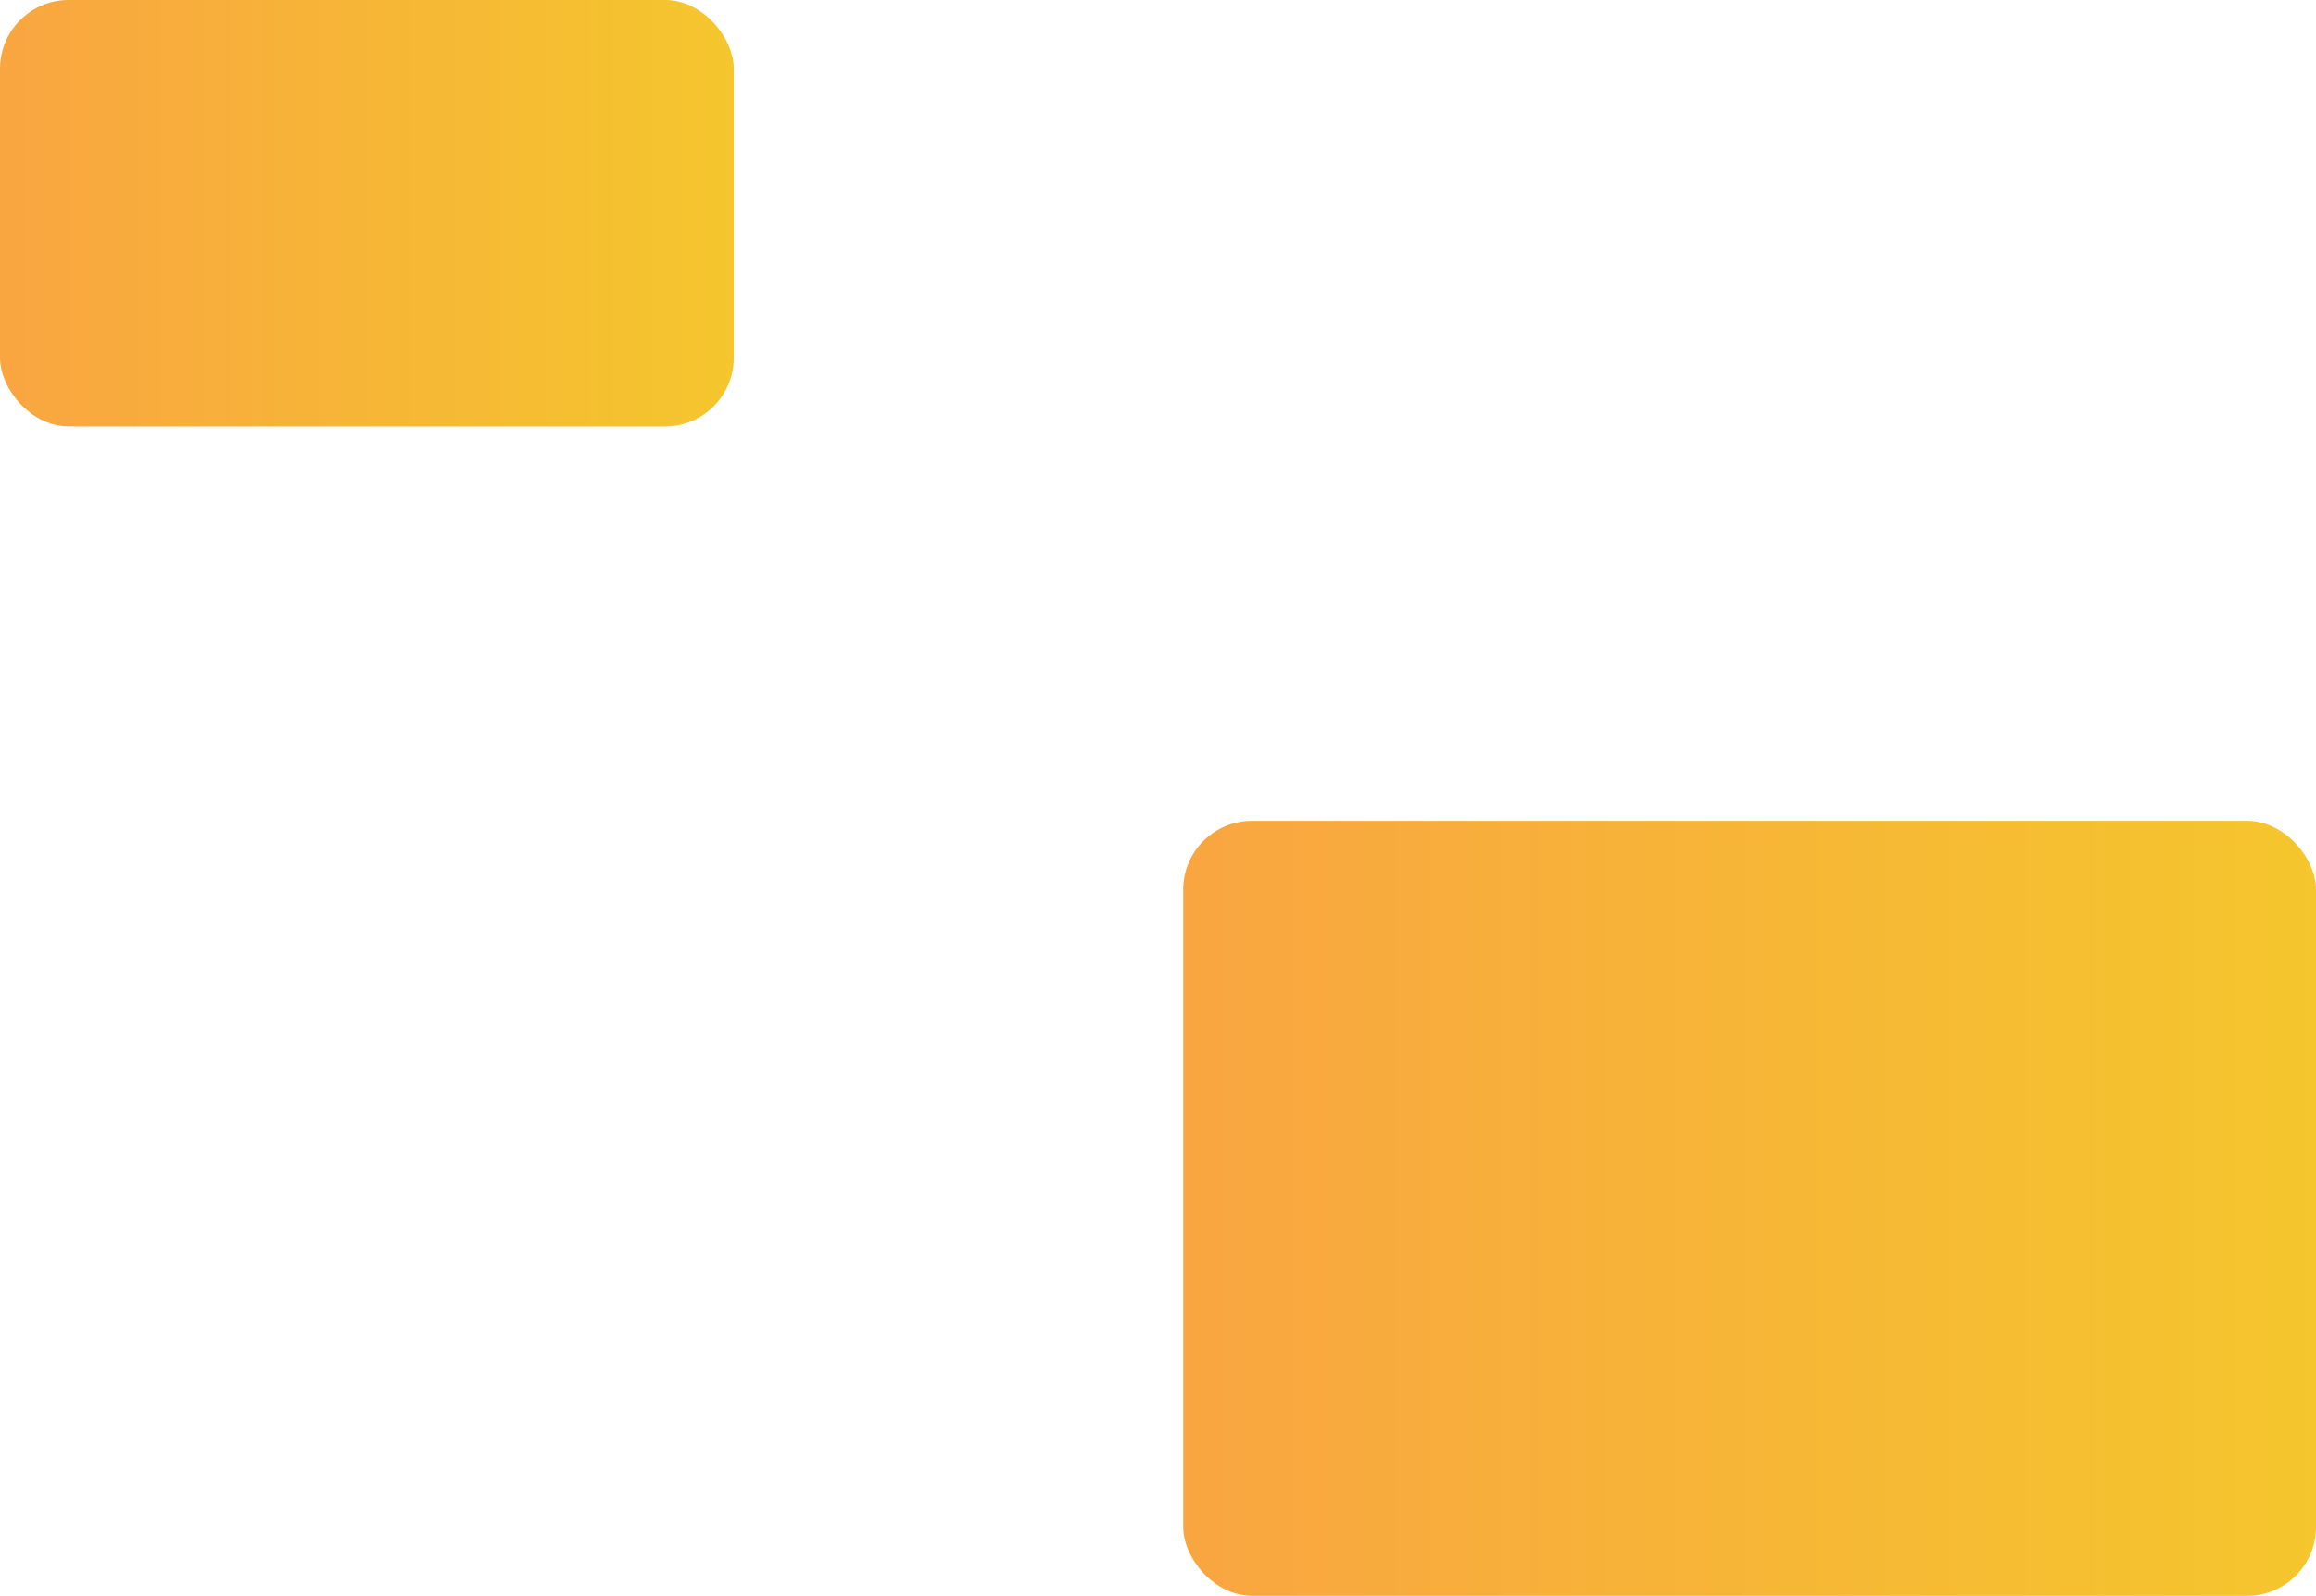 <svg width="505" height="348" viewBox="0 0 505 348" fill="none" xmlns="http://www.w3.org/2000/svg">
<rect width="160" height="93" rx="15" fill="url(#paint0_linear_236_470)" fill-opacity="0.9"/>
<rect x="258" y="179" width="247" height="169" rx="15" fill="url(#paint1_linear_236_470)" fill-opacity="0.9"/>
<defs>
<linearGradient id="paint0_linear_236_470" x1="0" y1="46.5" x2="160" y2="46.5" gradientUnits="userSpaceOnUse">
<stop stop-color="#F99C2C"/>
<stop offset="1" stop-color="#F4C016"/>
</linearGradient>
<linearGradient id="paint1_linear_236_470" x1="258" y1="263.5" x2="505" y2="263.5" gradientUnits="userSpaceOnUse">
<stop stop-color="#F99C2C"/>
<stop offset="1" stop-color="#F4C016"/>
</linearGradient>
</defs>
</svg>
